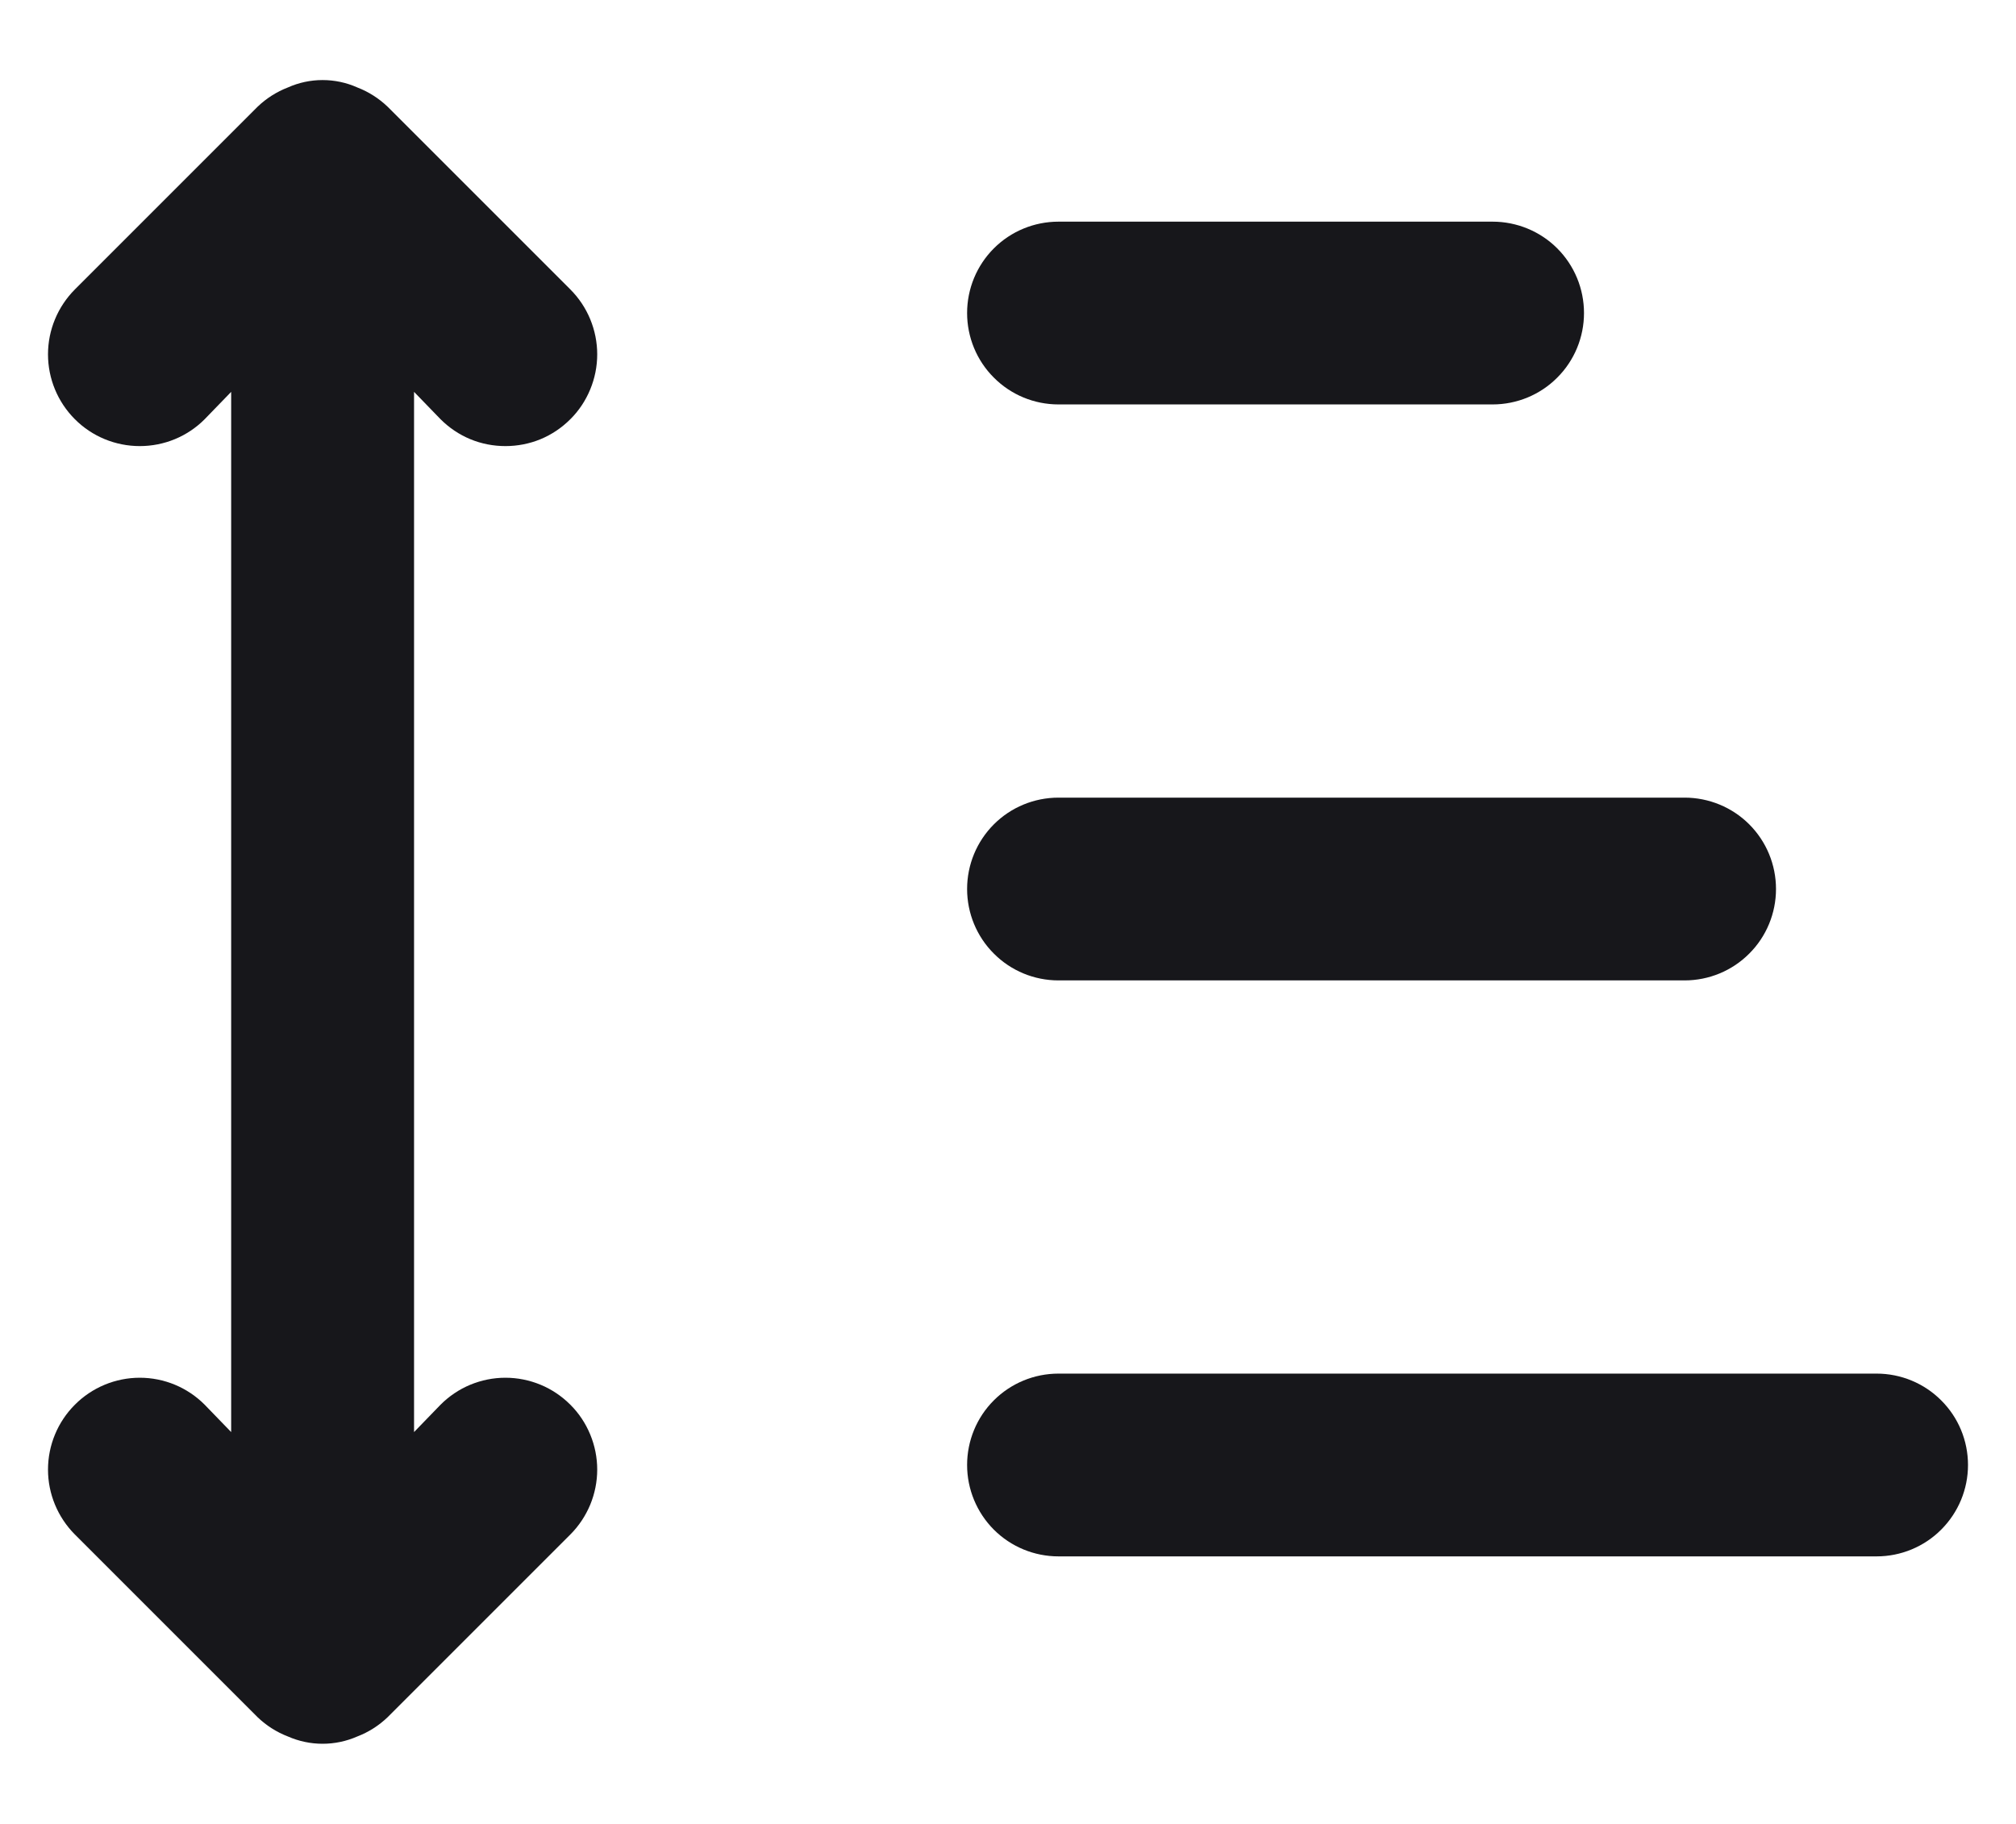 <svg width="21" height="19" viewBox="0 0 21 19" fill="none" xmlns="http://www.w3.org/2000/svg">
    <path
        d="M4.589 4.367L4.313 4.082V14.918L4.589 14.633C4.678 14.544 4.783 14.473 4.899 14.425C5.015 14.377 5.139 14.352 5.265 14.352C5.39 14.352 5.515 14.377 5.631 14.425C5.747 14.473 5.852 14.544 5.941 14.633C6.03 14.721 6.1 14.827 6.148 14.943C6.196 15.059 6.221 15.183 6.221 15.309C6.221 15.434 6.196 15.559 6.148 15.675C6.1 15.79 6.03 15.896 5.941 15.985L4.037 17.889C3.946 17.976 3.839 18.044 3.722 18.089C3.608 18.139 3.485 18.165 3.36 18.165C3.236 18.165 3.113 18.139 2.999 18.089C2.882 18.044 2.775 17.976 2.684 17.889L0.78 15.985C0.601 15.805 0.5 15.562 0.5 15.309C0.5 15.055 0.601 14.812 0.78 14.633C0.959 14.453 1.203 14.352 1.456 14.352C1.71 14.352 1.953 14.453 2.132 14.633L2.408 14.918V4.082L2.132 4.367C1.953 4.547 1.71 4.647 1.456 4.647C1.203 4.647 0.959 4.547 0.78 4.367C0.601 4.188 0.5 3.945 0.5 3.691C0.5 3.438 0.601 3.195 0.78 3.015L2.684 1.111C2.775 1.024 2.882 0.956 2.999 0.911C3.113 0.86 3.236 0.834 3.36 0.834C3.485 0.834 3.608 0.86 3.722 0.911C3.839 0.956 3.946 1.024 4.037 1.111L5.941 3.015C6.03 3.104 6.1 3.209 6.148 3.325C6.196 3.441 6.221 3.566 6.221 3.691C6.221 3.817 6.196 3.941 6.148 4.057C6.1 4.173 6.03 4.279 5.941 4.367C5.852 4.456 5.747 4.527 5.631 4.575C5.515 4.623 5.39 4.647 5.265 4.647C5.139 4.647 5.015 4.623 4.899 4.575C4.783 4.527 4.678 4.456 4.589 4.367Z"
        fill="#17171B" />
    <path
        d="M11.026 14.309H19.548C19.8 14.309 20.043 14.409 20.221 14.588C20.4 14.766 20.5 15.008 20.5 15.261C20.5 15.513 20.4 15.755 20.221 15.934C20.043 16.113 19.8 16.213 19.548 16.213H11.026C10.773 16.213 10.531 16.113 10.352 15.934C10.174 15.755 10.074 15.513 10.074 15.261C10.074 15.008 10.174 14.766 10.352 14.588C10.531 14.409 10.773 14.309 11.026 14.309Z"
        fill="#17171B" />
    <path
        d="M11.026 8.309H17.548C17.8 8.309 18.043 8.409 18.221 8.587C18.4 8.766 18.5 9.008 18.5 9.261C18.5 9.513 18.4 9.756 18.221 9.934C18.043 10.113 17.8 10.213 17.548 10.213H11.026C10.773 10.213 10.531 10.113 10.353 9.934C10.174 9.756 10.074 9.513 10.074 9.261C10.074 9.008 10.174 8.766 10.353 8.587C10.531 8.409 10.773 8.309 11.026 8.309Z"
        fill="#17171B" />
    <path
        d="M11.026 2.309H15.548C15.8 2.309 16.043 2.409 16.221 2.587C16.4 2.766 16.5 3.008 16.5 3.261C16.5 3.513 16.4 3.756 16.221 3.934C16.043 4.113 15.8 4.213 15.548 4.213H11.026C10.773 4.213 10.531 4.113 10.353 3.934C10.174 3.756 10.074 3.513 10.074 3.261C10.074 3.008 10.174 2.766 10.353 2.587C10.531 2.409 10.773 2.309 11.026 2.309Z"
        fill="#17171B" />
</svg>
